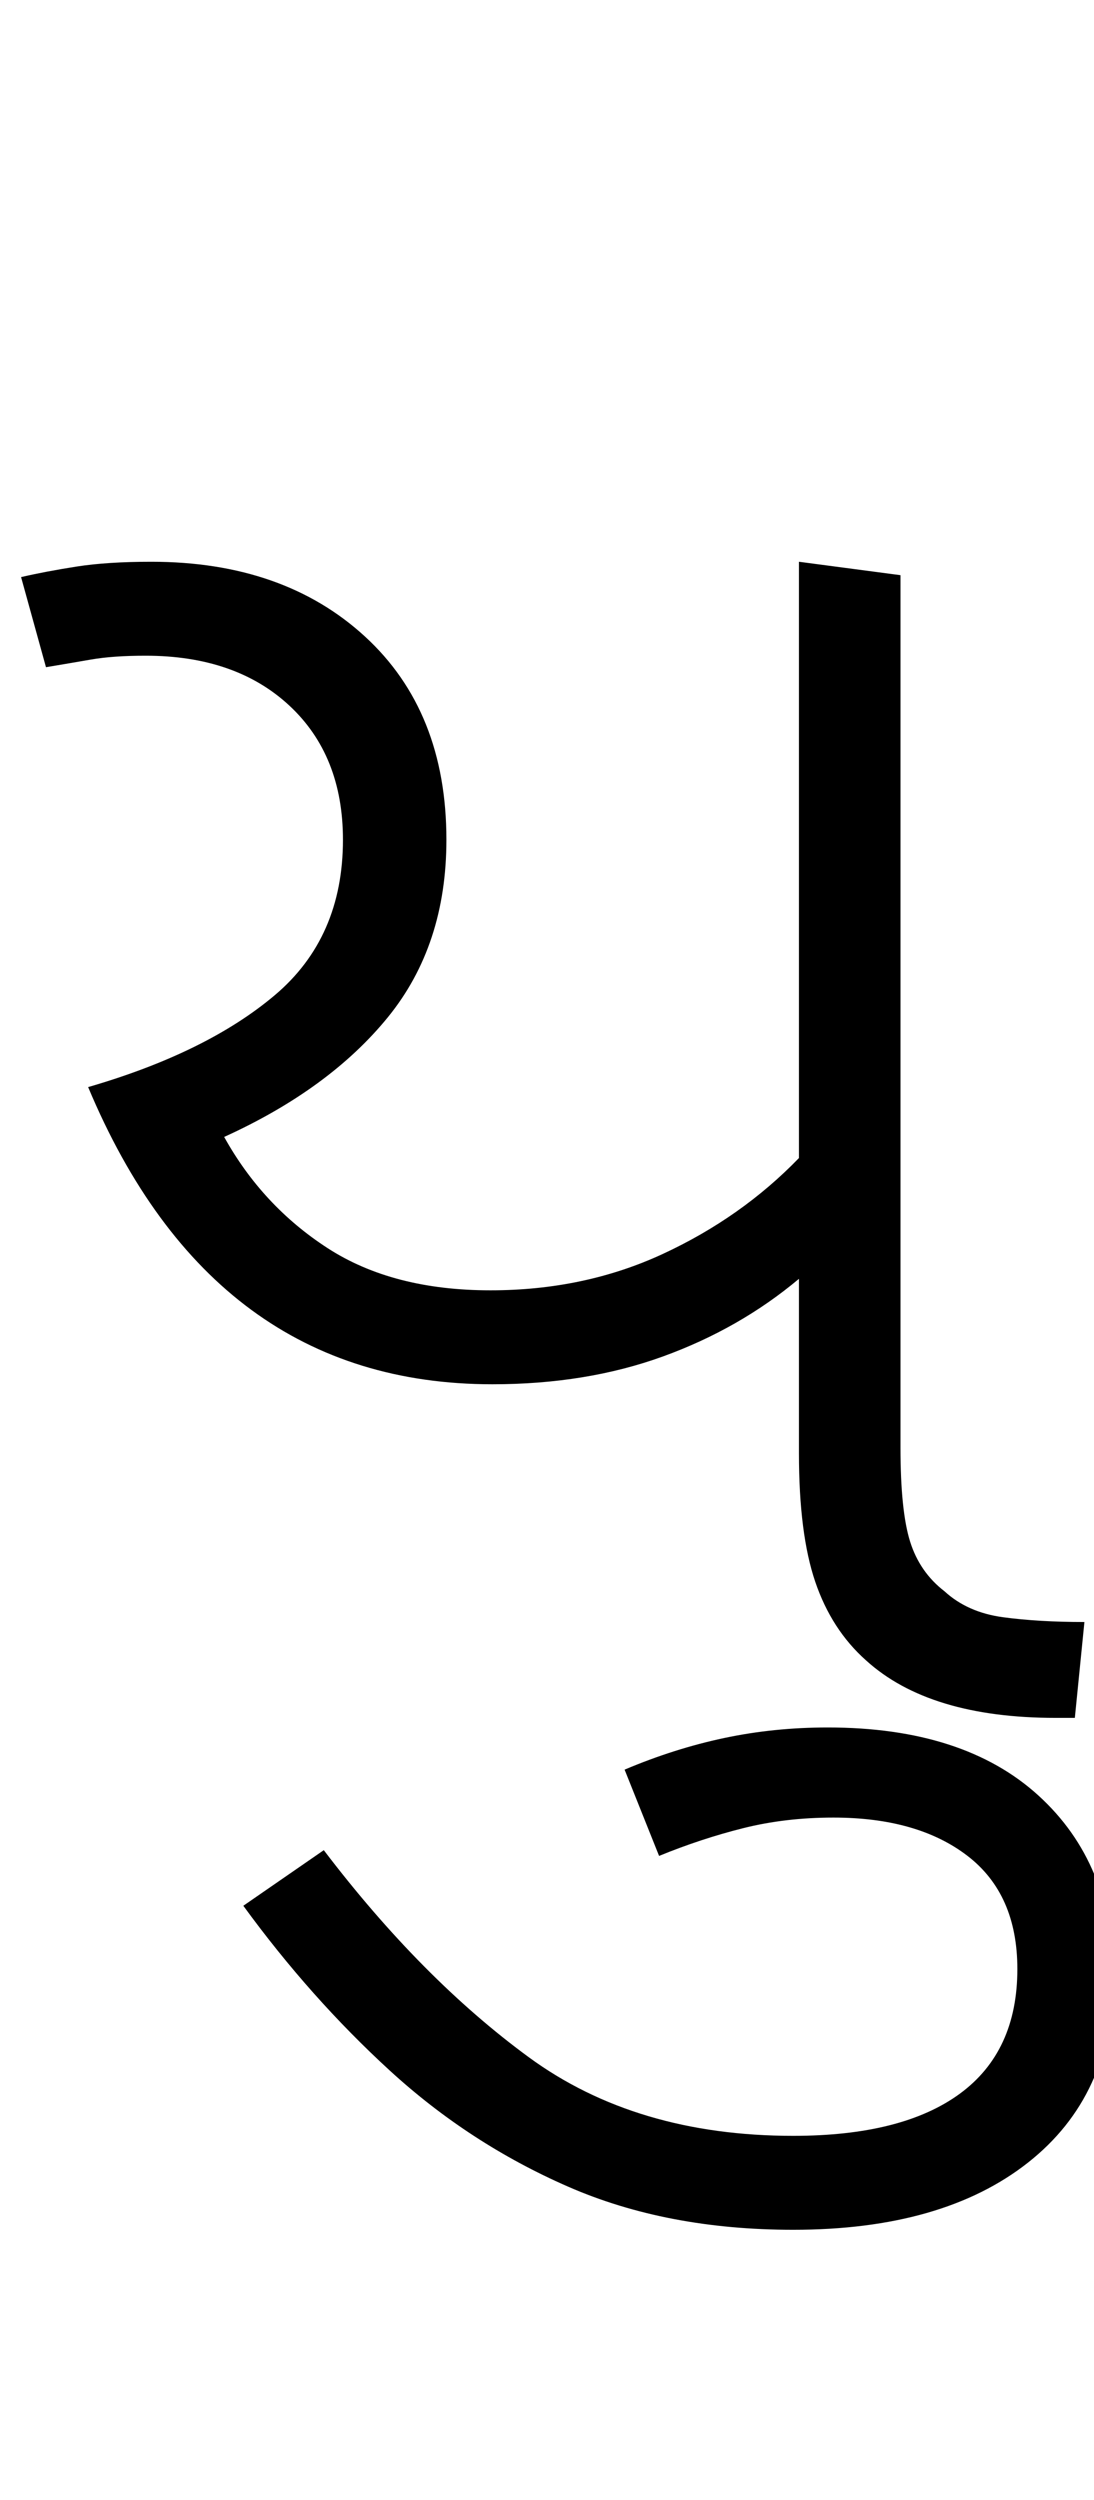 <svg xmlns="http://www.w3.org/2000/svg" xmlns:xlink="http://www.w3.org/1999/xlink" width="57.1" height="130.4"><path d="M25.70 72.20L25.70 72.20Q11.10 72.20 4.60 56.70L4.60 56.70Q10.80 54.90 14.35 51.90Q17.90 48.90 17.90 43.80L17.90 43.80Q17.90 39.40 15.10 36.80Q12.30 34.20 7.60 34.20L7.60 34.20Q5.90 34.20 4.75 34.40Q3.60 34.60 2.40 34.80L2.40 34.80L1.10 30.10Q2.40 29.80 4 29.55Q5.60 29.30 7.90 29.30L7.90 29.30Q14.80 29.30 19.05 33.20Q23.30 37.10 23.30 43.80L23.30 43.80Q23.30 49.30 20.25 53.05Q17.20 56.80 11.70 59.30L11.70 59.30Q13.70 62.90 17.10 65.10Q20.50 67.30 25.60 67.30L25.60 67.30Q30.50 67.30 34.60 65.40Q38.70 63.50 41.70 60.40L41.70 60.40L41.70 29.30L47 30.00L47 75.50Q47 78.80 47.50 80.40Q48 82.00 49.30 83.00L49.30 83.00Q50.50 84.10 52.35 84.35Q54.20 84.60 56.60 84.60L56.60 84.60L56.10 89.60L55.10 89.60Q48.50 89.60 45.20 86.60L45.20 86.60Q43.40 85.00 42.55 82.50Q41.70 80 41.70 75.80L41.70 75.80L41.70 66.70Q38.60 69.30 34.60 70.75Q30.60 72.20 25.70 72.20ZM41.40 116.30L41.40 116.30Q34.80 116.30 29.65 114.05Q24.50 111.80 20.35 108.00Q16.20 104.20 12.70 99.40L12.70 99.40L16.90 96.50Q22 103.20 27.60 107.30Q33.20 111.40 41.40 111.40L41.40 111.40Q47.10 111.40 50.10 109.20Q53.10 107.00 53.10 102.70L53.10 102.70Q53.10 98.80 50.50 96.80Q47.90 94.80 43.50 94.80L43.50 94.80Q41 94.80 38.80 95.35Q36.60 95.90 34.40 96.80L34.40 96.80L32.60 92.30Q35.20 91.20 37.80 90.65Q40.40 90.10 43.20 90.10L43.20 90.10Q50.30 90.10 54.20 93.65Q58.10 97.20 58.10 103.10L58.10 103.10Q58.10 109.30 53.65 112.80Q49.20 116.30 41.40 116.30Z"/></svg>